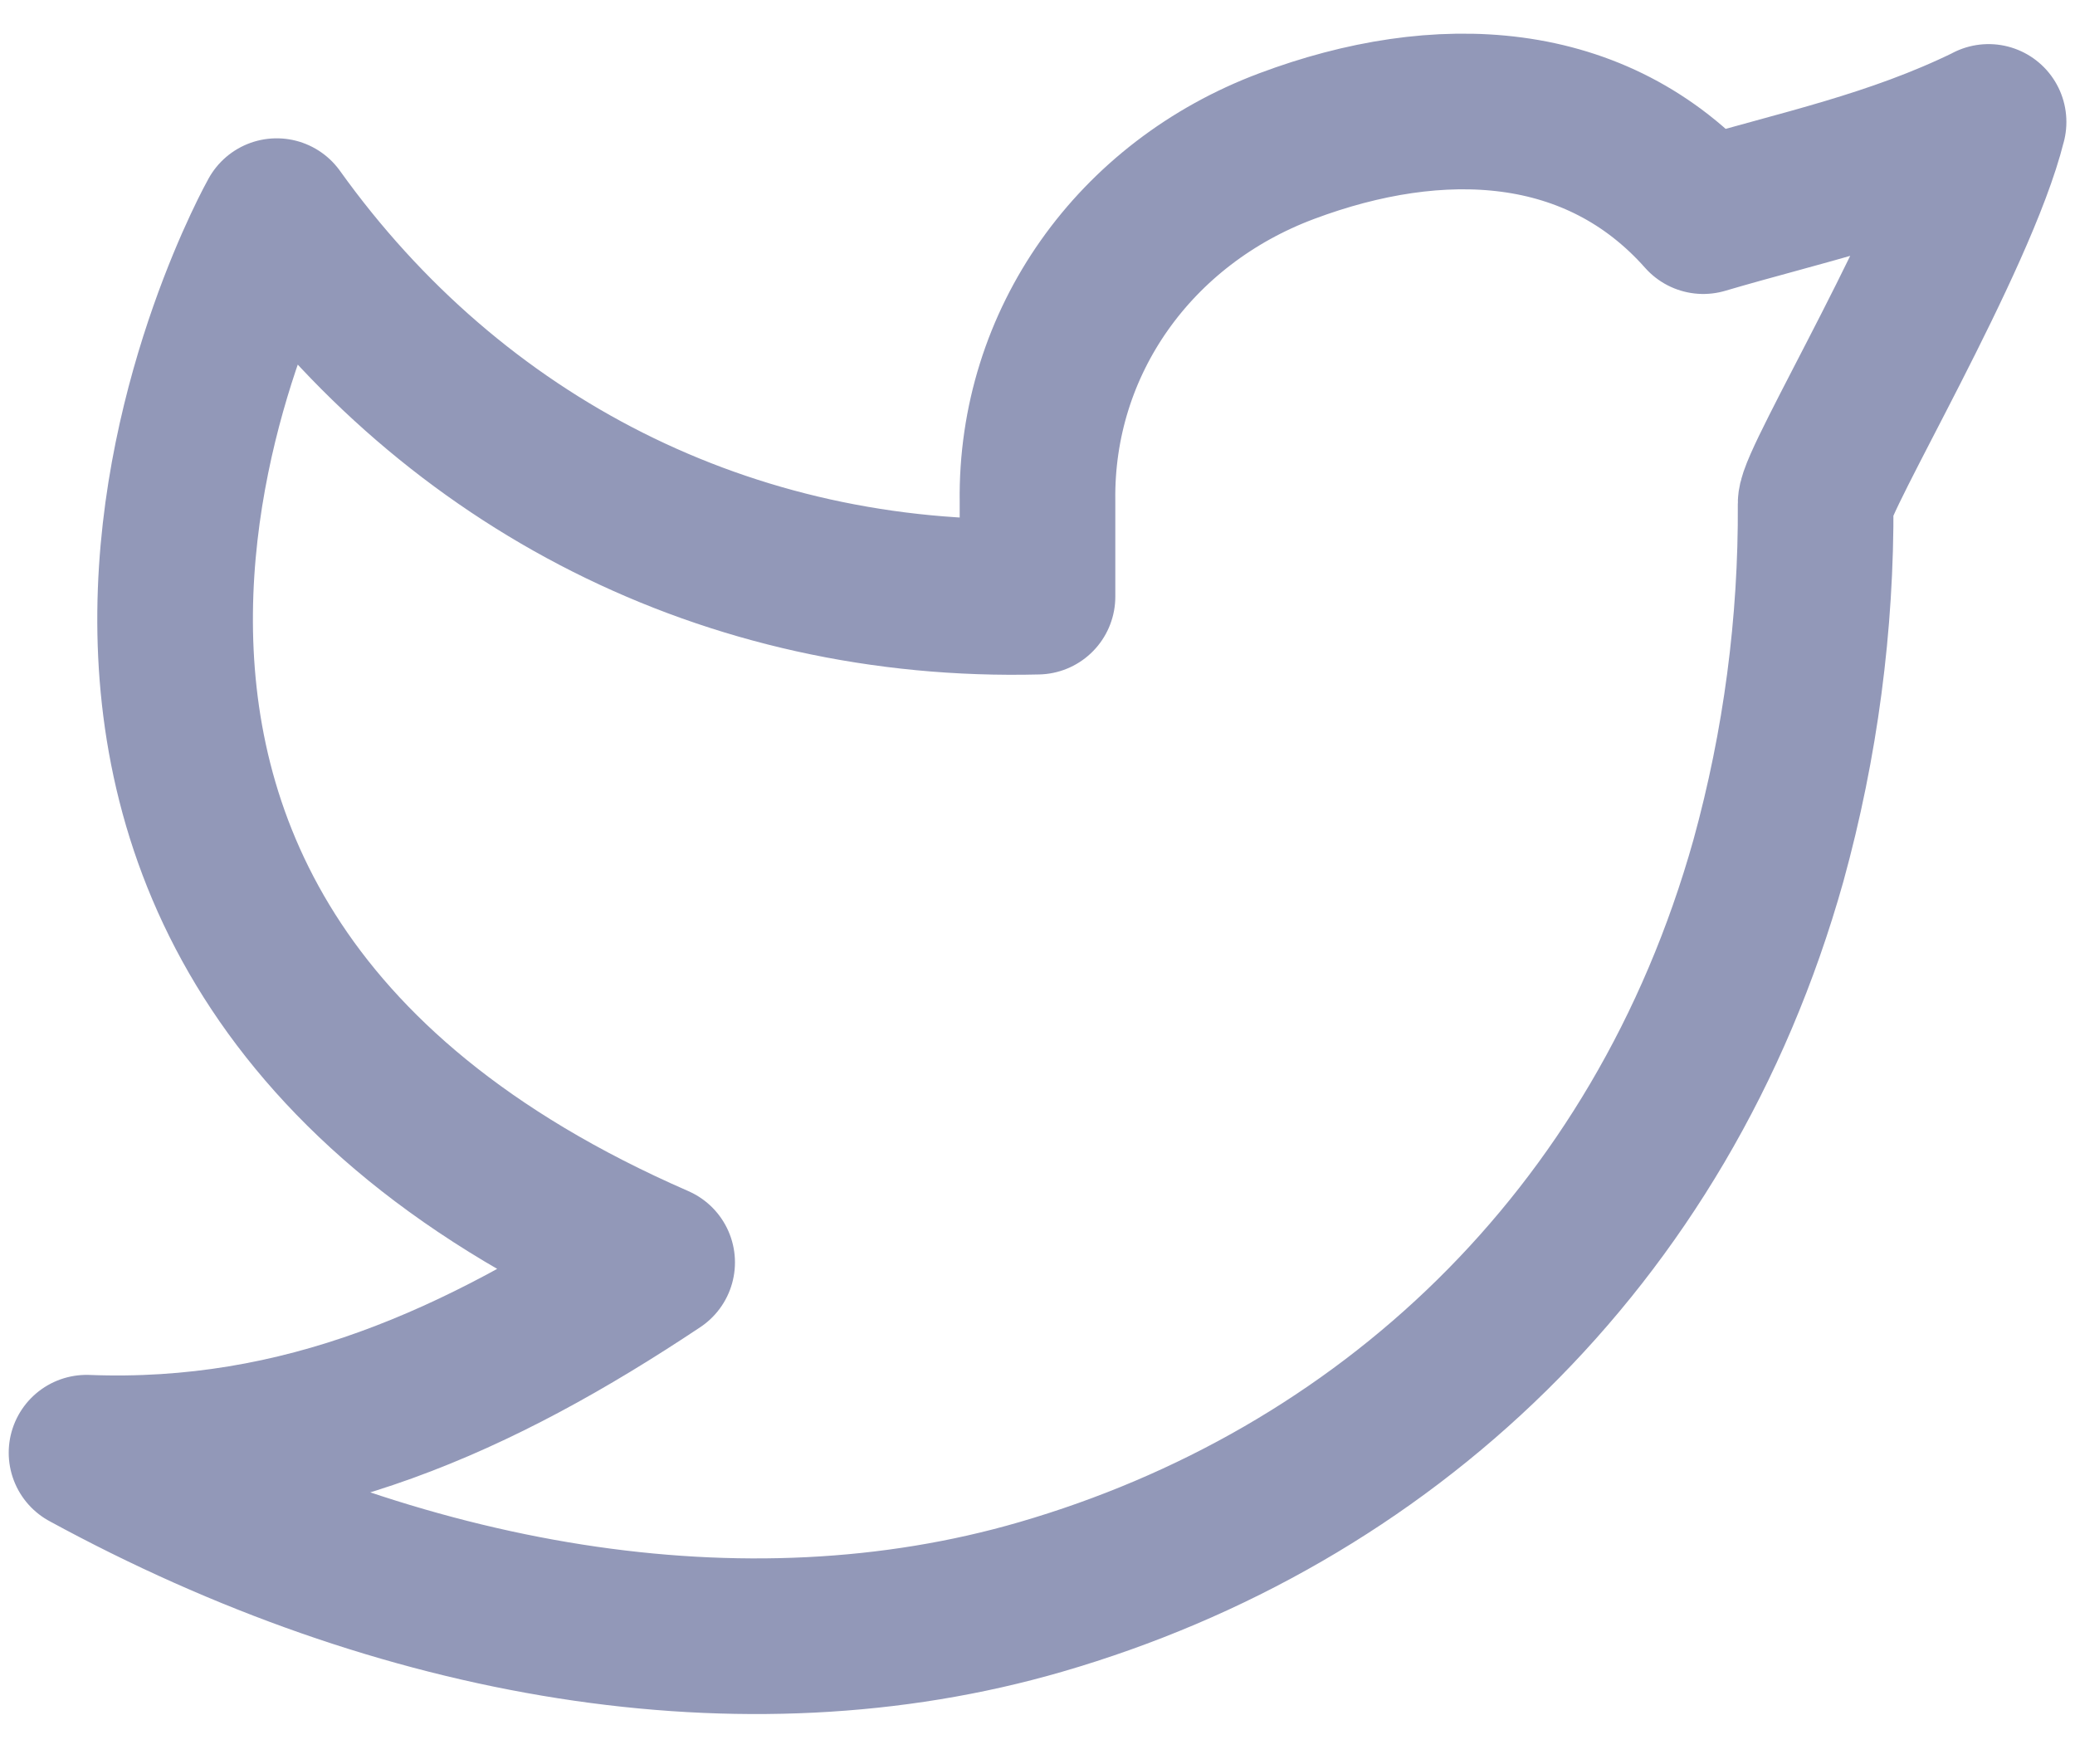 <svg width="20" height="17" viewBox="0 0 20 17" fill="none" xmlns="http://www.w3.org/2000/svg">
<path d="M19.167 1.176C18.25 1.625 17.352 1.807 16.417 2.083C15.389 0.924 13.866 0.859 12.402 1.408C10.938 1.956 9.979 3.296 10 4.833V5.75C7.026 5.826 4.377 4.471 2.667 2.083C2.667 2.083 -1.166 8.897 6.334 12.166C4.618 13.309 2.906 14.08 0.834 14C3.866 15.652 7.171 16.221 10.031 15.39C13.313 14.437 16.01 11.978 17.045 8.294C17.354 7.173 17.507 6.015 17.5 4.853C17.499 4.625 18.885 2.312 19.167 1.175V1.176Z" stroke="#9298B8" stroke-width="1.5" stroke-linecap="round" stroke-linejoin="round"/>
</svg>
